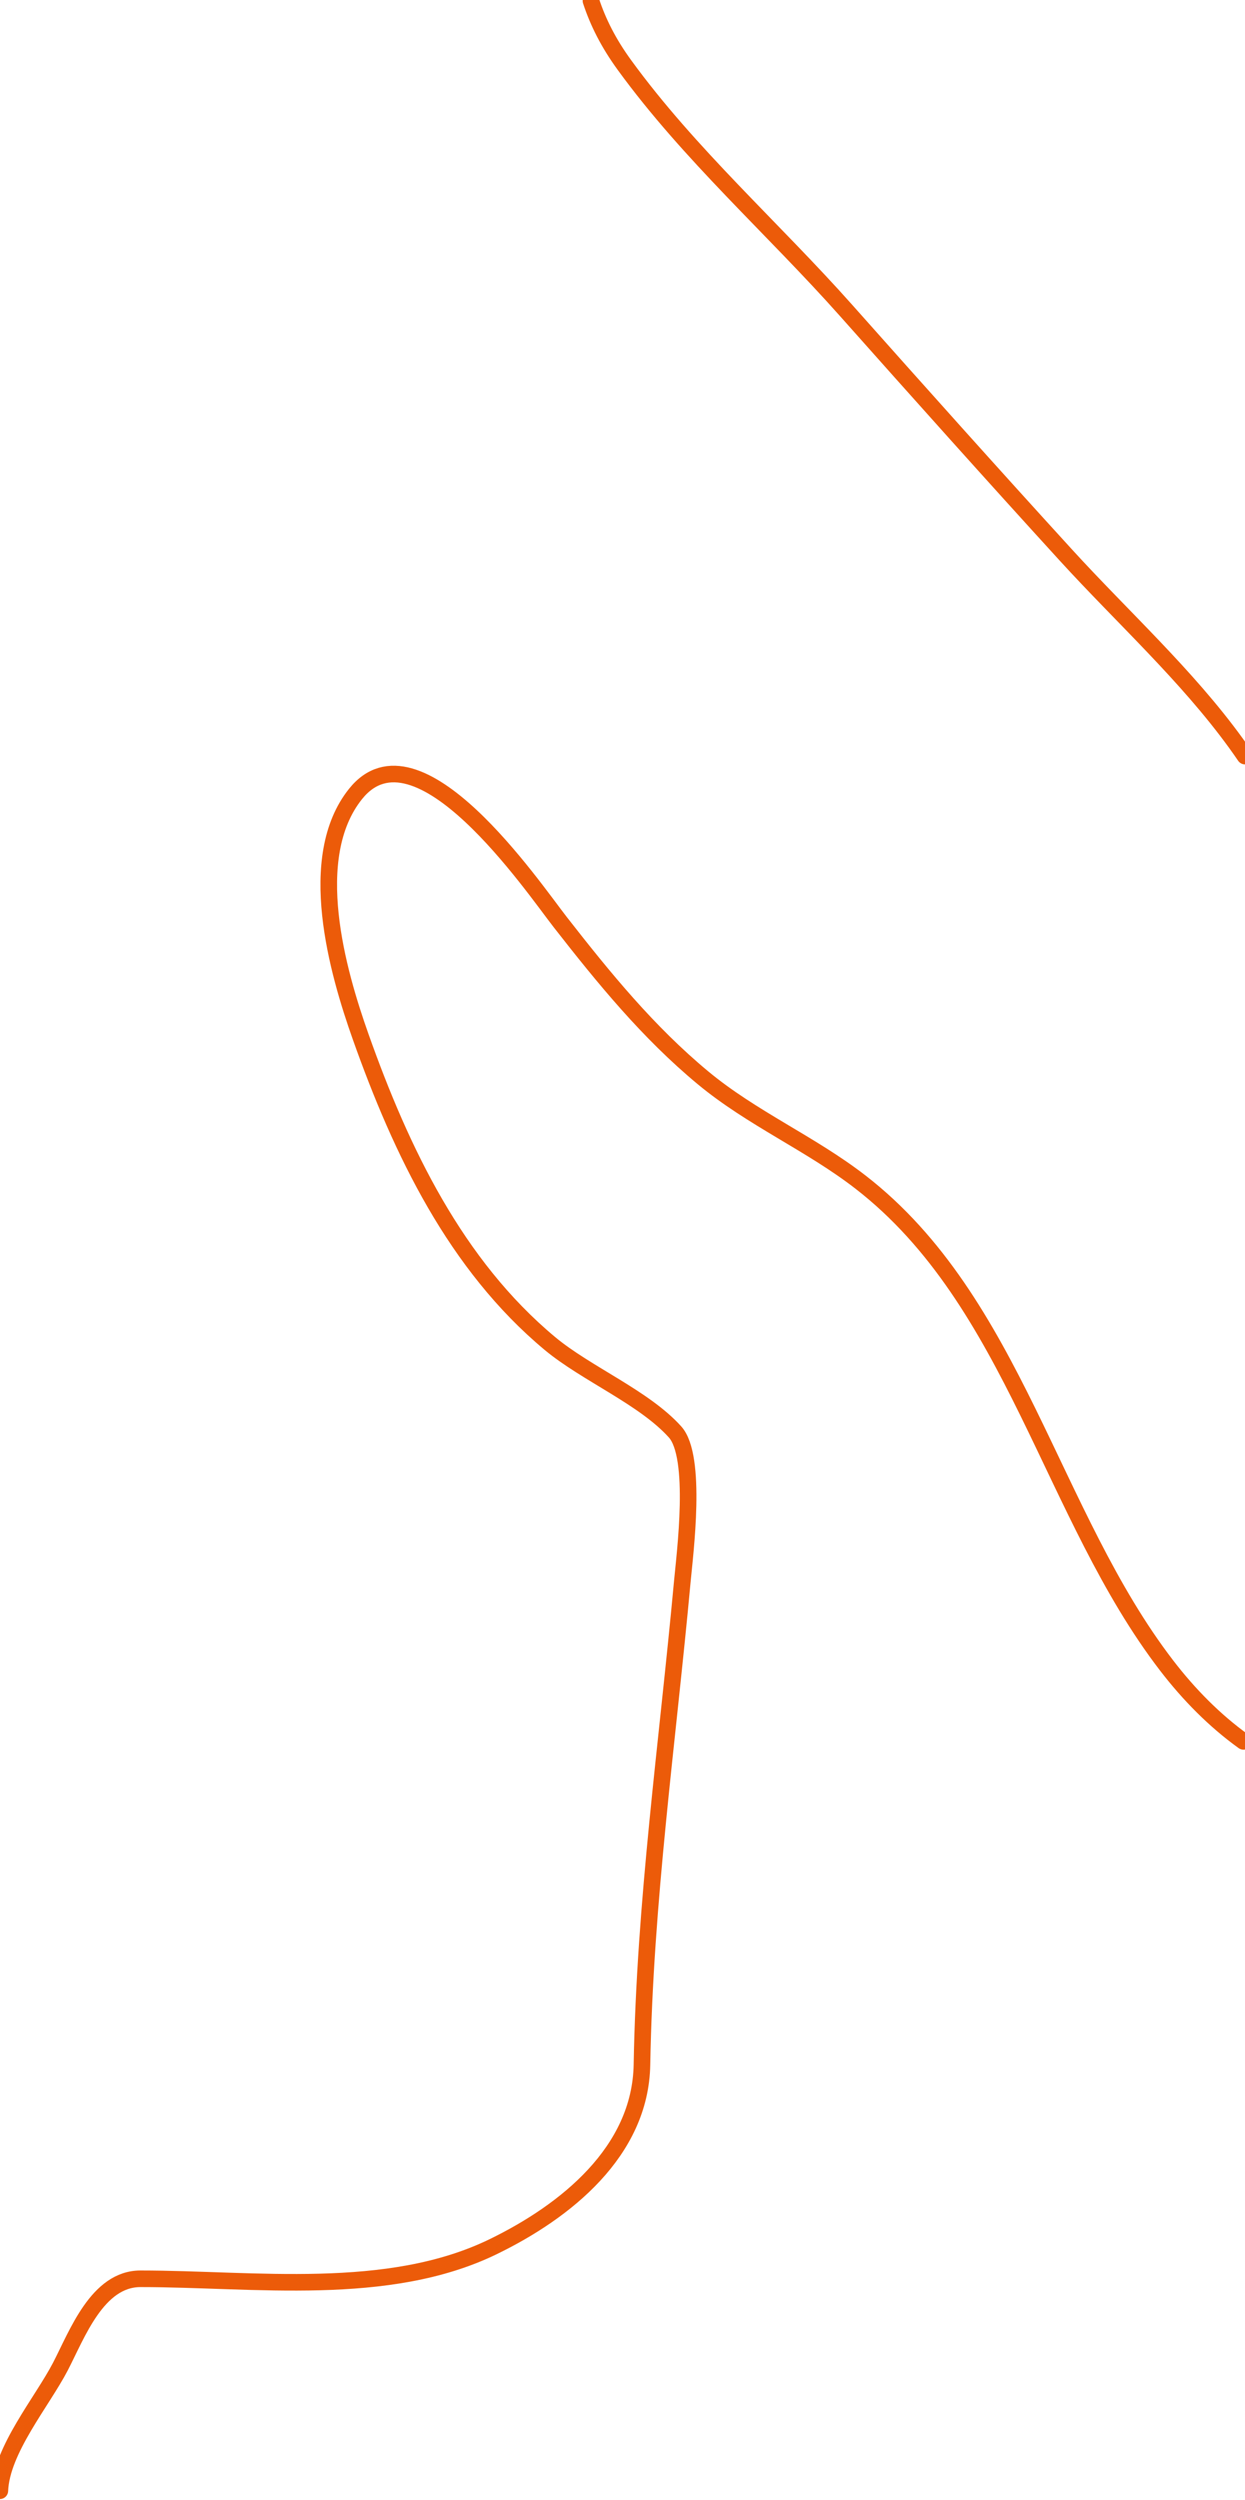 <svg width="375" height="753" viewBox="0 0 375 753" fill="none" xmlns="http://www.w3.org/2000/svg">
<path d="M-0.045 750.217C0.428 737.92 12.669 723.43 18.174 712.843C23.225 703.13 29.3 686.37 42.311 686.37C76.599 686.37 116.763 692.146 148.514 676.716C170.379 666.089 192.902 648.072 193.362 621.902C194.225 572.661 201.002 525.377 205.508 476.457C206.296 467.896 210.066 438.785 203.328 431.298C193.965 420.894 176.59 413.792 165.643 404.669C137.253 381.011 120.847 346.702 108.649 312.326C101.657 292.622 91.817 258.229 107.091 239.137C125.71 215.863 160.433 267.09 168.757 277.756C181.927 294.629 195.194 310.895 211.737 324.628C226.548 336.924 244.129 344.371 259.232 356.084C305.564 392.015 316.533 456.266 351.419 501.684C358.087 510.364 365.822 518.228 374.539 524.5M178 0.246C180.113 6.687 183.286 12.995 188.067 19.568C207.701 46.565 232.784 68.688 254.872 93.536C276.816 118.224 298.787 142.794 321.054 167.193C338.072 185.84 357.474 203.421 372.286 223.876C373.213 225.155 374.117 226.442 375 227.736" stroke="#EC5B09" stroke-width="5" stroke-linecap="round"/>
</svg>
